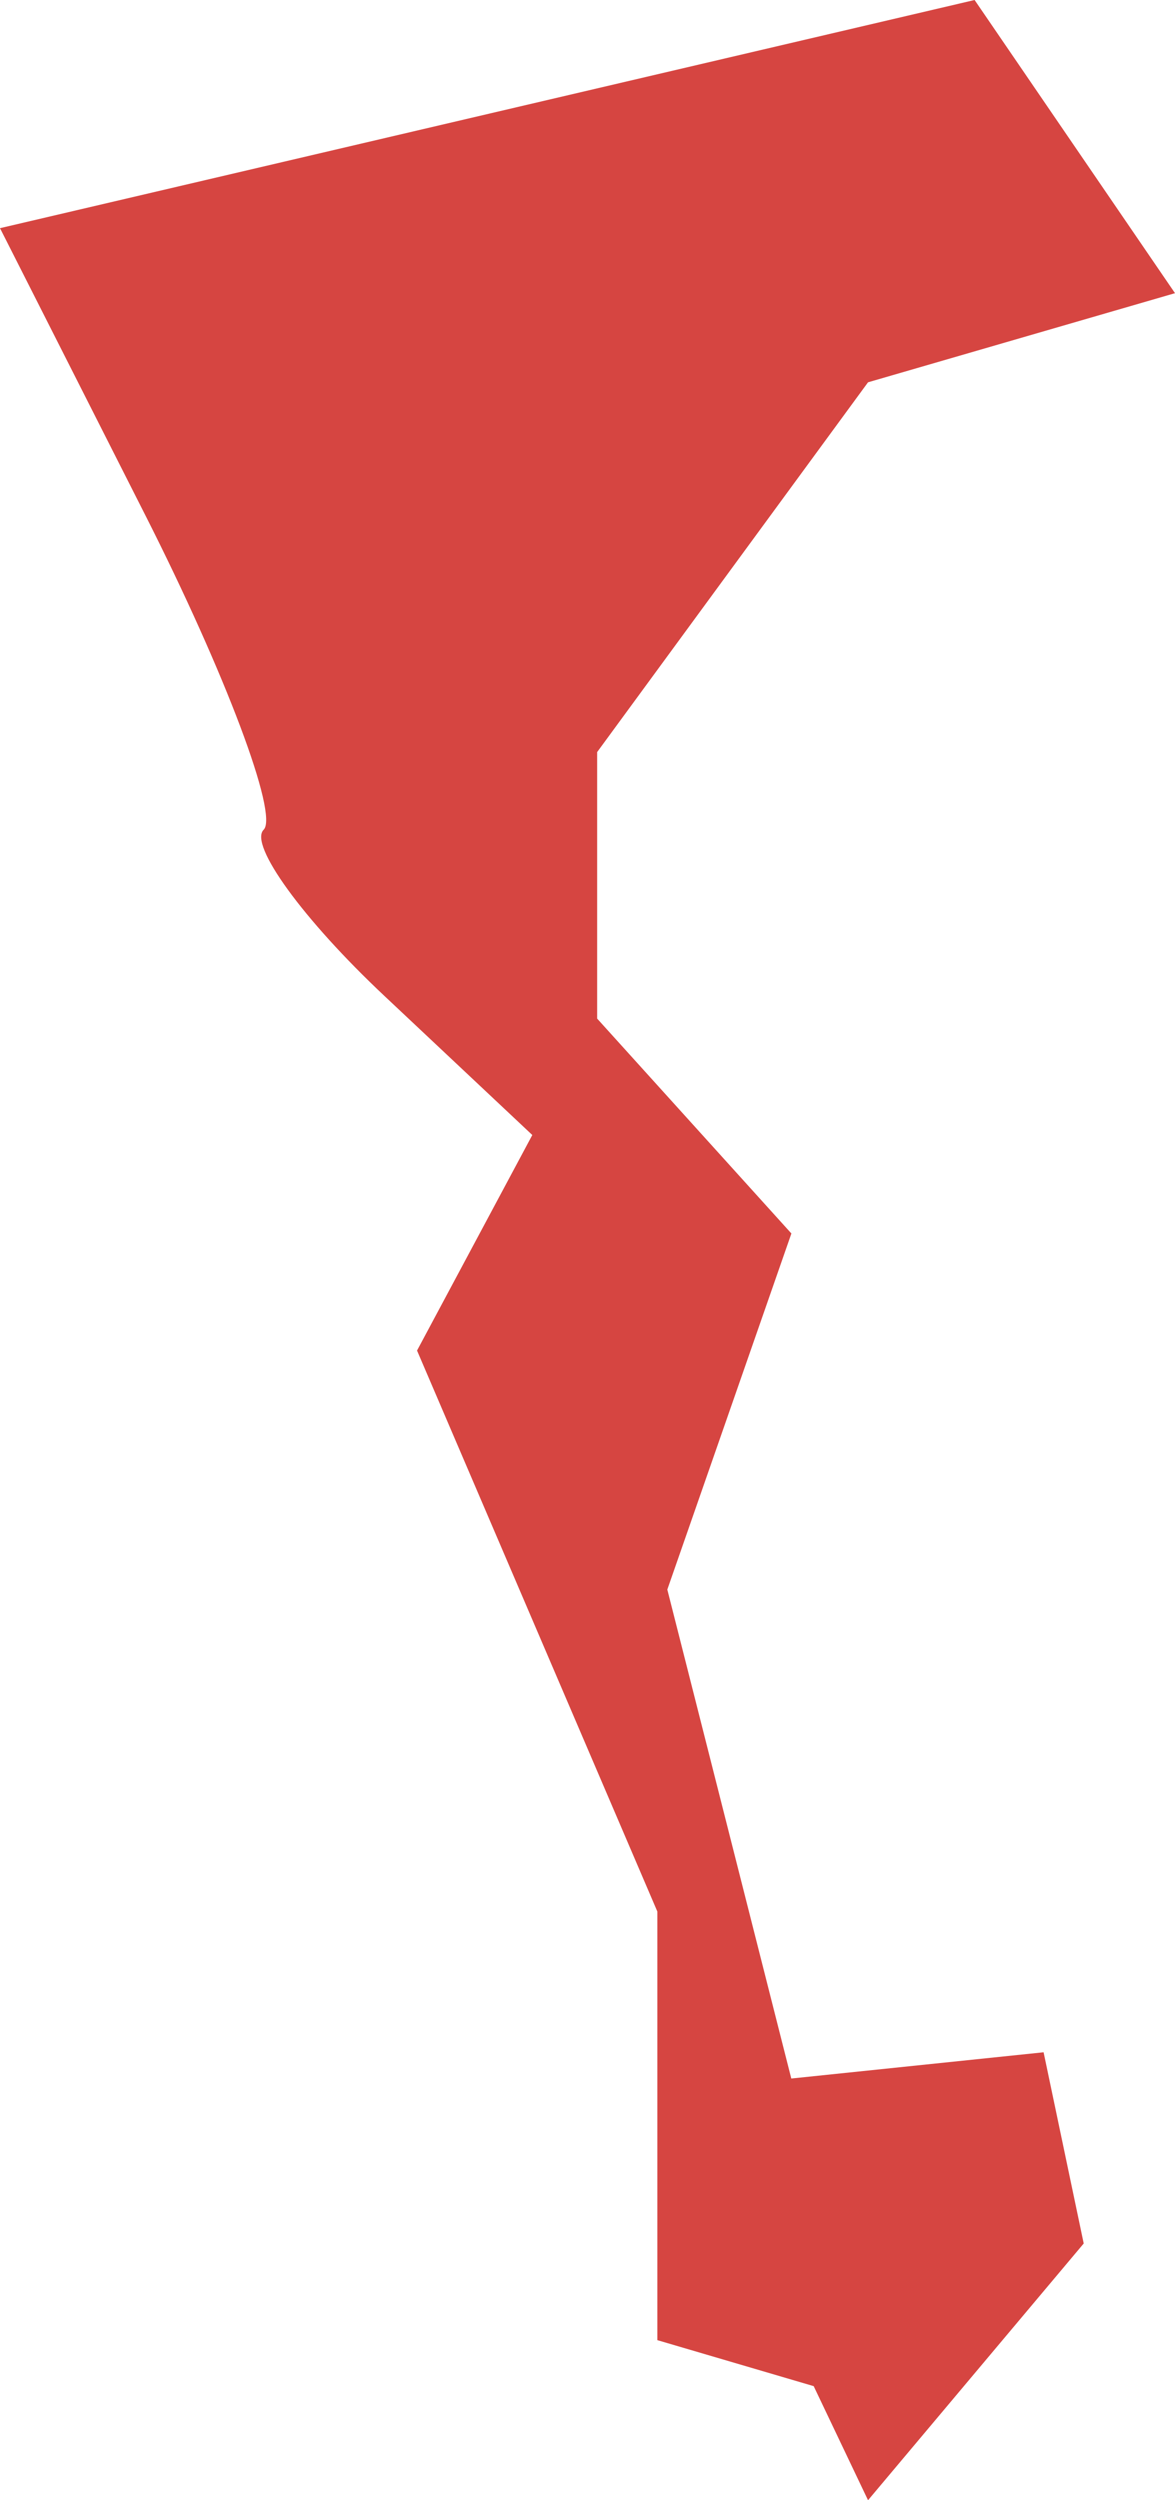 <?xml version="1.0" encoding="UTF-8" standalone="no"?>
<svg
   xmlns:dc="http://purl.org/dc/elements/1.1/"
   xmlns:cc="http://creativecommons.org/ns#"
   xmlns:rdf="http://www.w3.org/1999/02/22-rdf-syntax-ns#"
   xmlns:svg="http://www.w3.org/2000/svg"
   xmlns="http://www.w3.org/2000/svg"
   xmlns:sodipodi="http://sodipodi.sourceforge.net/DTD/sodipodi-0.dtd"
   xmlns:inkscape="http://www.inkscape.org/namespaces/inkscape"
   version="1.0"
   width="11.07"
   height="23.537"
   id="svg2"
   sodipodi:docname="MI_14.svg"
   inkscape:version="0.92.2 5c3e80d, 2017-08-06">
  <defs
     id="defs46" />
  <sodipodi:namedview
     pagecolor="#ffffff"
     bordercolor="#666666"
     borderopacity="1"
     objecttolerance="10"
     gridtolerance="10"
     guidetolerance="10"
     inkscape:pageopacity="0"
     inkscape:pageshadow="2"
     inkscape:window-width="640"
     inkscape:window-height="480"
     id="namedview44"
     showgrid="false"
     inkscape:zoom="0.12542268"
     inkscape:cx="-624.21655"
     inkscape:cy="-296.24344"
     inkscape:window-x="0"
     inkscape:window-y="0"
     inkscape:window-maximized="0"
     inkscape:current-layer="svg2" />
  <path
     d="M 8.178,23.537 7.666,22.463 6.193,22.03 V 17.995 L 3.929,12.714 5.015,10.685 3.622,9.376 C 2.855,8.656 2.343,7.951 2.484,7.811 2.625,7.67 2.123,6.338 1.37,4.852 L 0,2.148 9.182,0 11.07,2.76 8.178,3.599 5.626,7.08 v 2.509 l 1.83,2.023 -1.169,3.352 1.168,4.603 2.377,-0.247 0.378,1.8 z"
     style="fill:#D64541;fill-opacity:1"
     id="MI_14"
     inkscape:connector-curvature="0" />
</svg>
